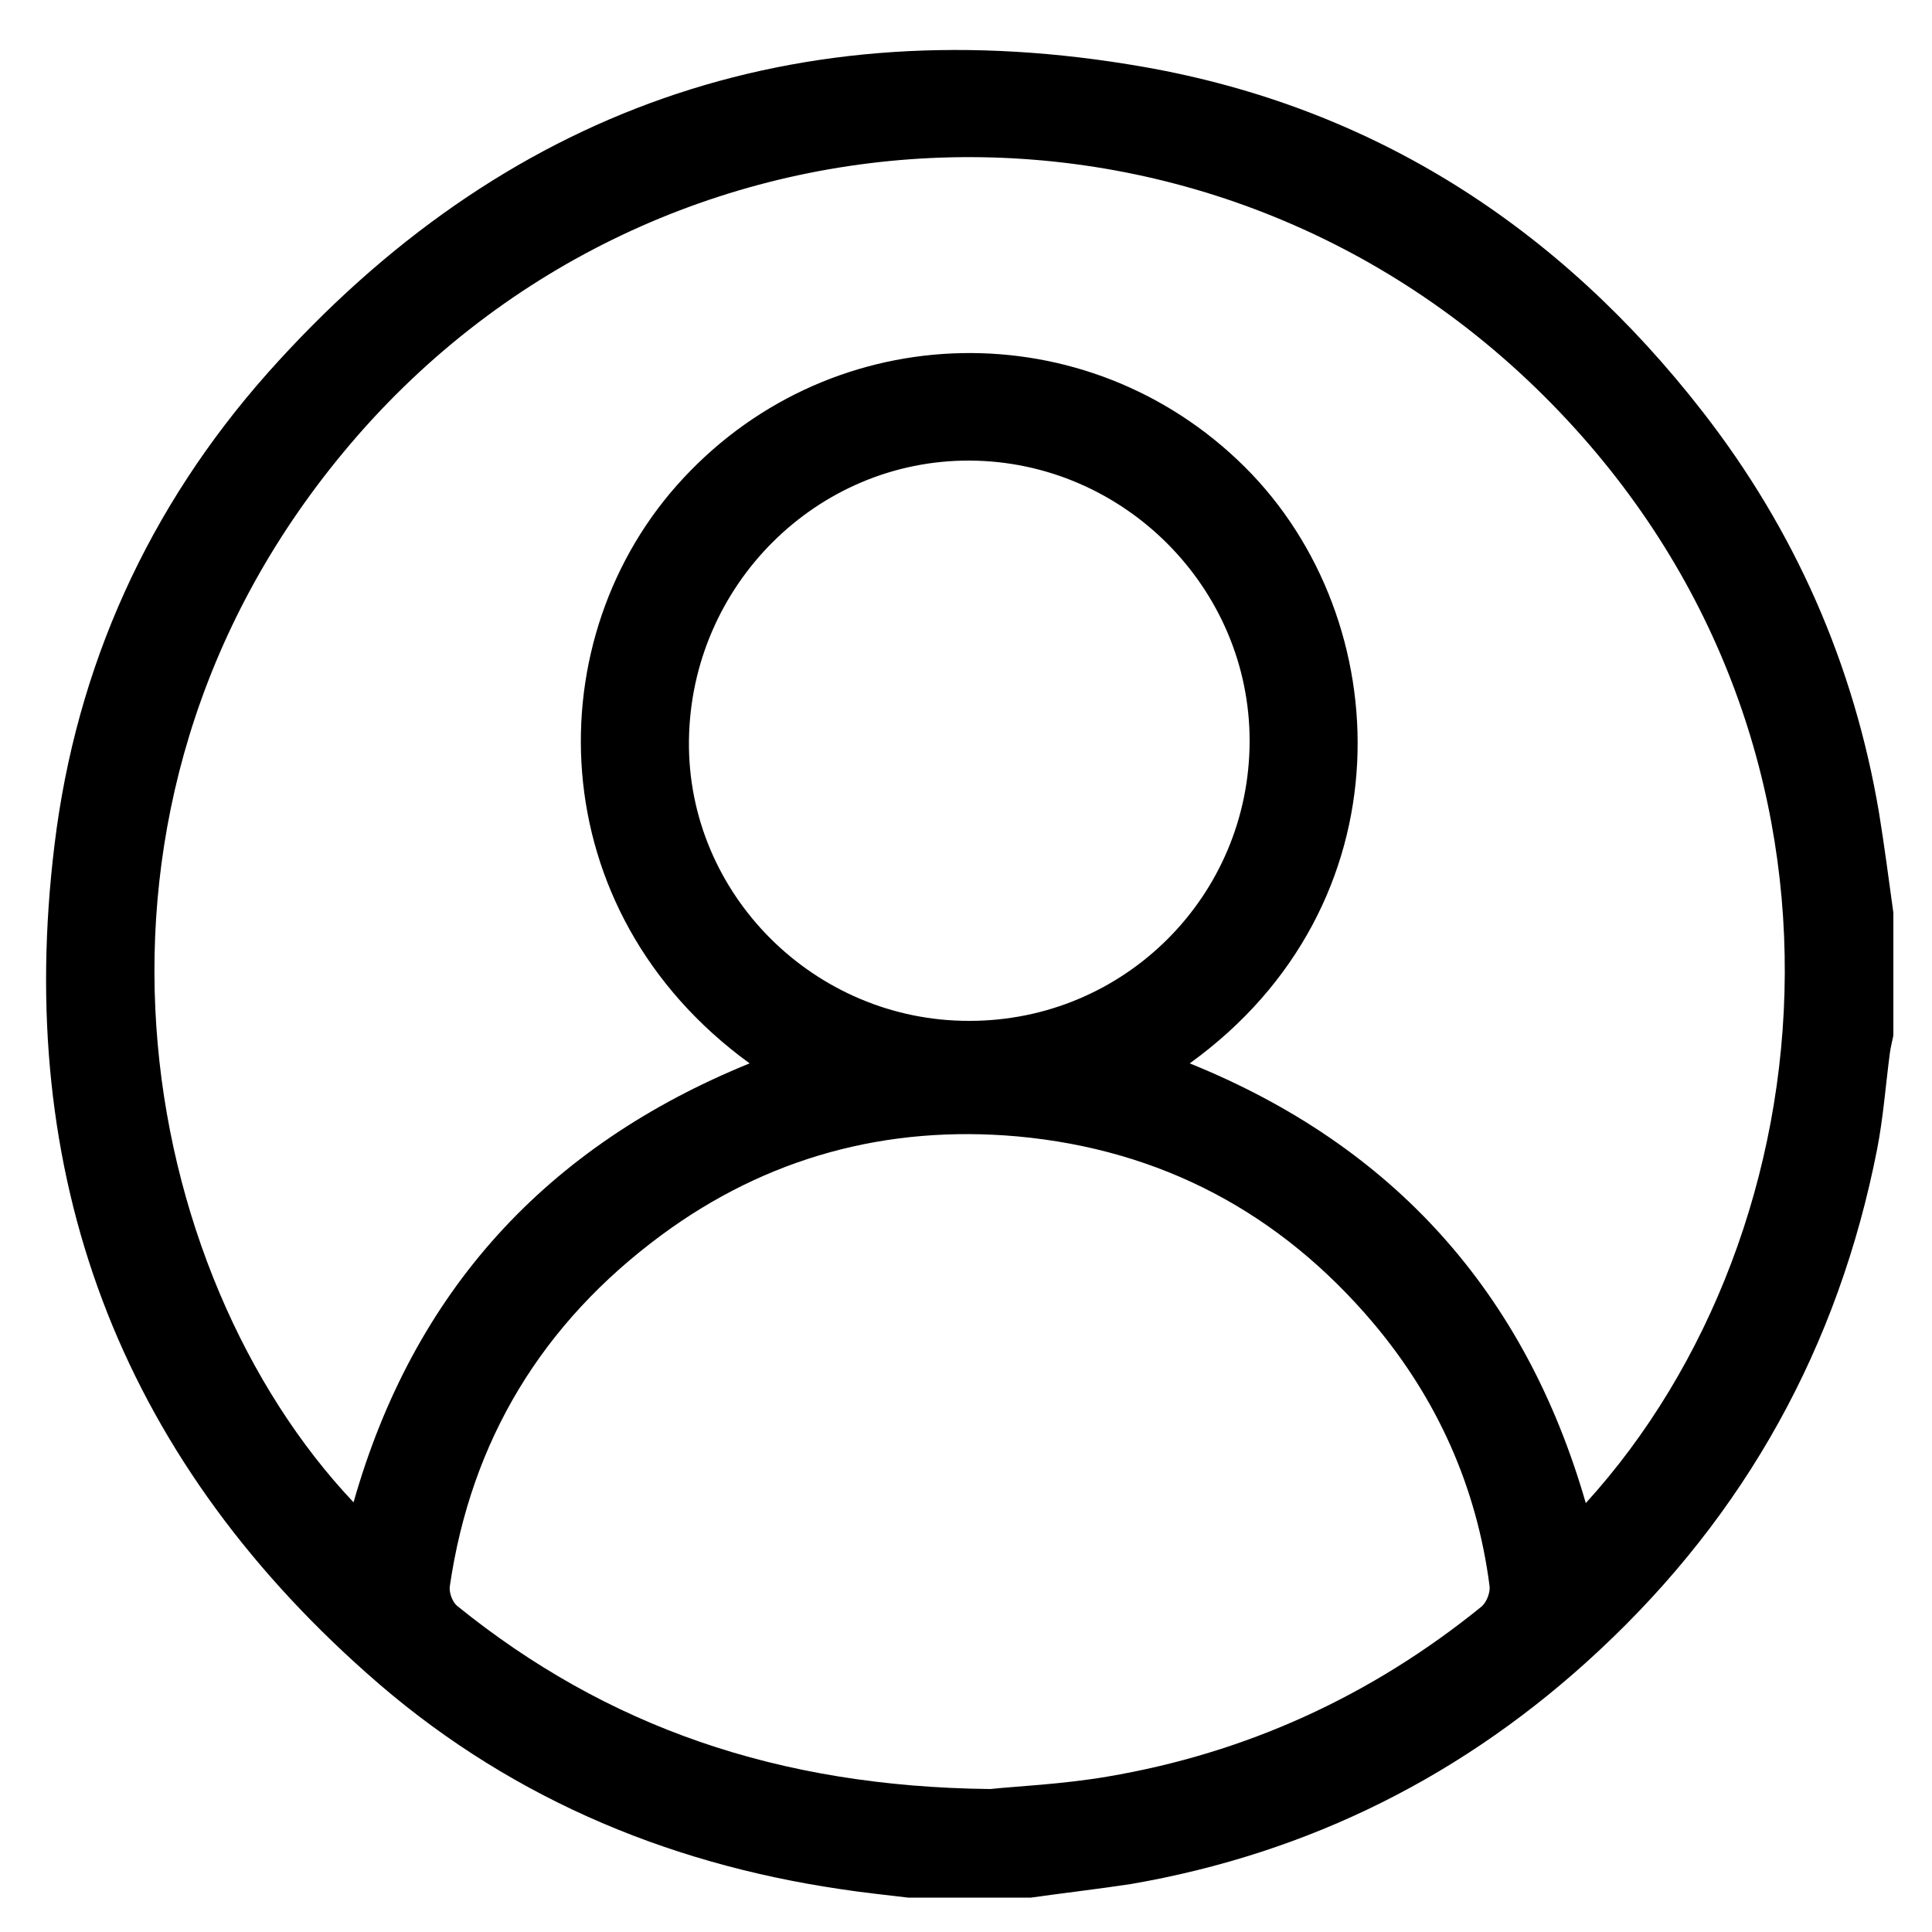 <svg xmlns="http://www.w3.org/2000/svg" xmlns:xlink="http://www.w3.org/1999/xlink" version="1.1" id="Layer_1" x="0px" y="0px" viewBox="0 0 50 50" style="enable-background:new 0 0 50 50;" xml:space="preserve" width="50"  height="50" >
<style type="text/css">
	.st0{fill:url(#SVGID_1_);}
</style>
<g>
	<linearGradient id="SVGID_1_" gradientUnits="userSpaceOnUse" x1="25.098" y1="1.286" x2="25.098" y2="49.108">
		<stop offset="0" style="stop-color:#6DC3D1"/>
		<stop offset="1" style="stop-color:#15547C"/>
	</linearGradient>
	<path className="st0" d="M26.68,49.11c-1.06,0-2.12,0-3.18,0c-0.58-0.07-1.17-0.13-1.75-0.22c-4.62-0.68-8.76-2.47-12.25-5.58   C3.06,37.6,0.37,30.4,1.41,21.87c0.56-4.62,2.43-8.74,5.52-12.22c6.07-6.82,13.69-9.49,22.66-7.92c5.95,1.04,10.76,4.15,14.47,8.92   c2.39,3.07,3.92,6.54,4.57,10.39c0.14,0.86,0.25,1.72,0.37,2.58c0,1.06,0,2.12,0,3.18c-0.03,0.15-0.07,0.3-0.09,0.45   c-0.11,0.83-0.17,1.67-0.33,2.49c-1,5.1-3.4,9.44-7.2,12.98c-3.44,3.21-7.48,5.24-12.12,6.04C28.4,48.89,27.53,48.99,26.68,49.11z    M41.04,38.9c6.41-7.04,7.69-19.94-1.1-28.67c-8.83-8.77-23.11-8.09-31.04,1.46c-7.71,9.28-5.32,21.3,0.25,27.19   c1.55-5.46,4.99-9.22,10.25-11.36c-5.45-3.96-5.54-11.05-1.71-15.15c3.91-4.2,10.46-4.32,14.52-0.29   c3.99,3.96,4.25,11.35-1.42,15.44C36.06,29.65,39.47,33.45,41.04,38.9z M25.63,46.3c0.64-0.07,1.84-0.12,3.02-0.32   c3.61-0.61,6.84-2.09,9.69-4.4c0.13-0.11,0.23-0.36,0.21-0.53c-0.33-2.56-1.35-4.84-3.01-6.81c-2.41-2.85-5.49-4.49-9.21-4.83   c-3.37-0.3-6.49,0.54-9.22,2.56c-3.07,2.27-4.92,5.3-5.47,9.09c-0.02,0.16,0.07,0.4,0.19,0.5C15.69,44.68,20.12,46.24,25.63,46.3z    M32.34,19.19c0.01-3.97-3.26-7.25-7.24-7.27c-3.96-0.02-7.22,3.23-7.27,7.24c-0.05,3.98,3.25,7.27,7.26,7.26   C29.1,26.42,32.33,23.19,32.34,19.19z"/>
</g>
<g>
</g>
<g>
</g>
<g>
</g>
<g>
</g>
<g>
</g>
<g>
</g>
</svg>